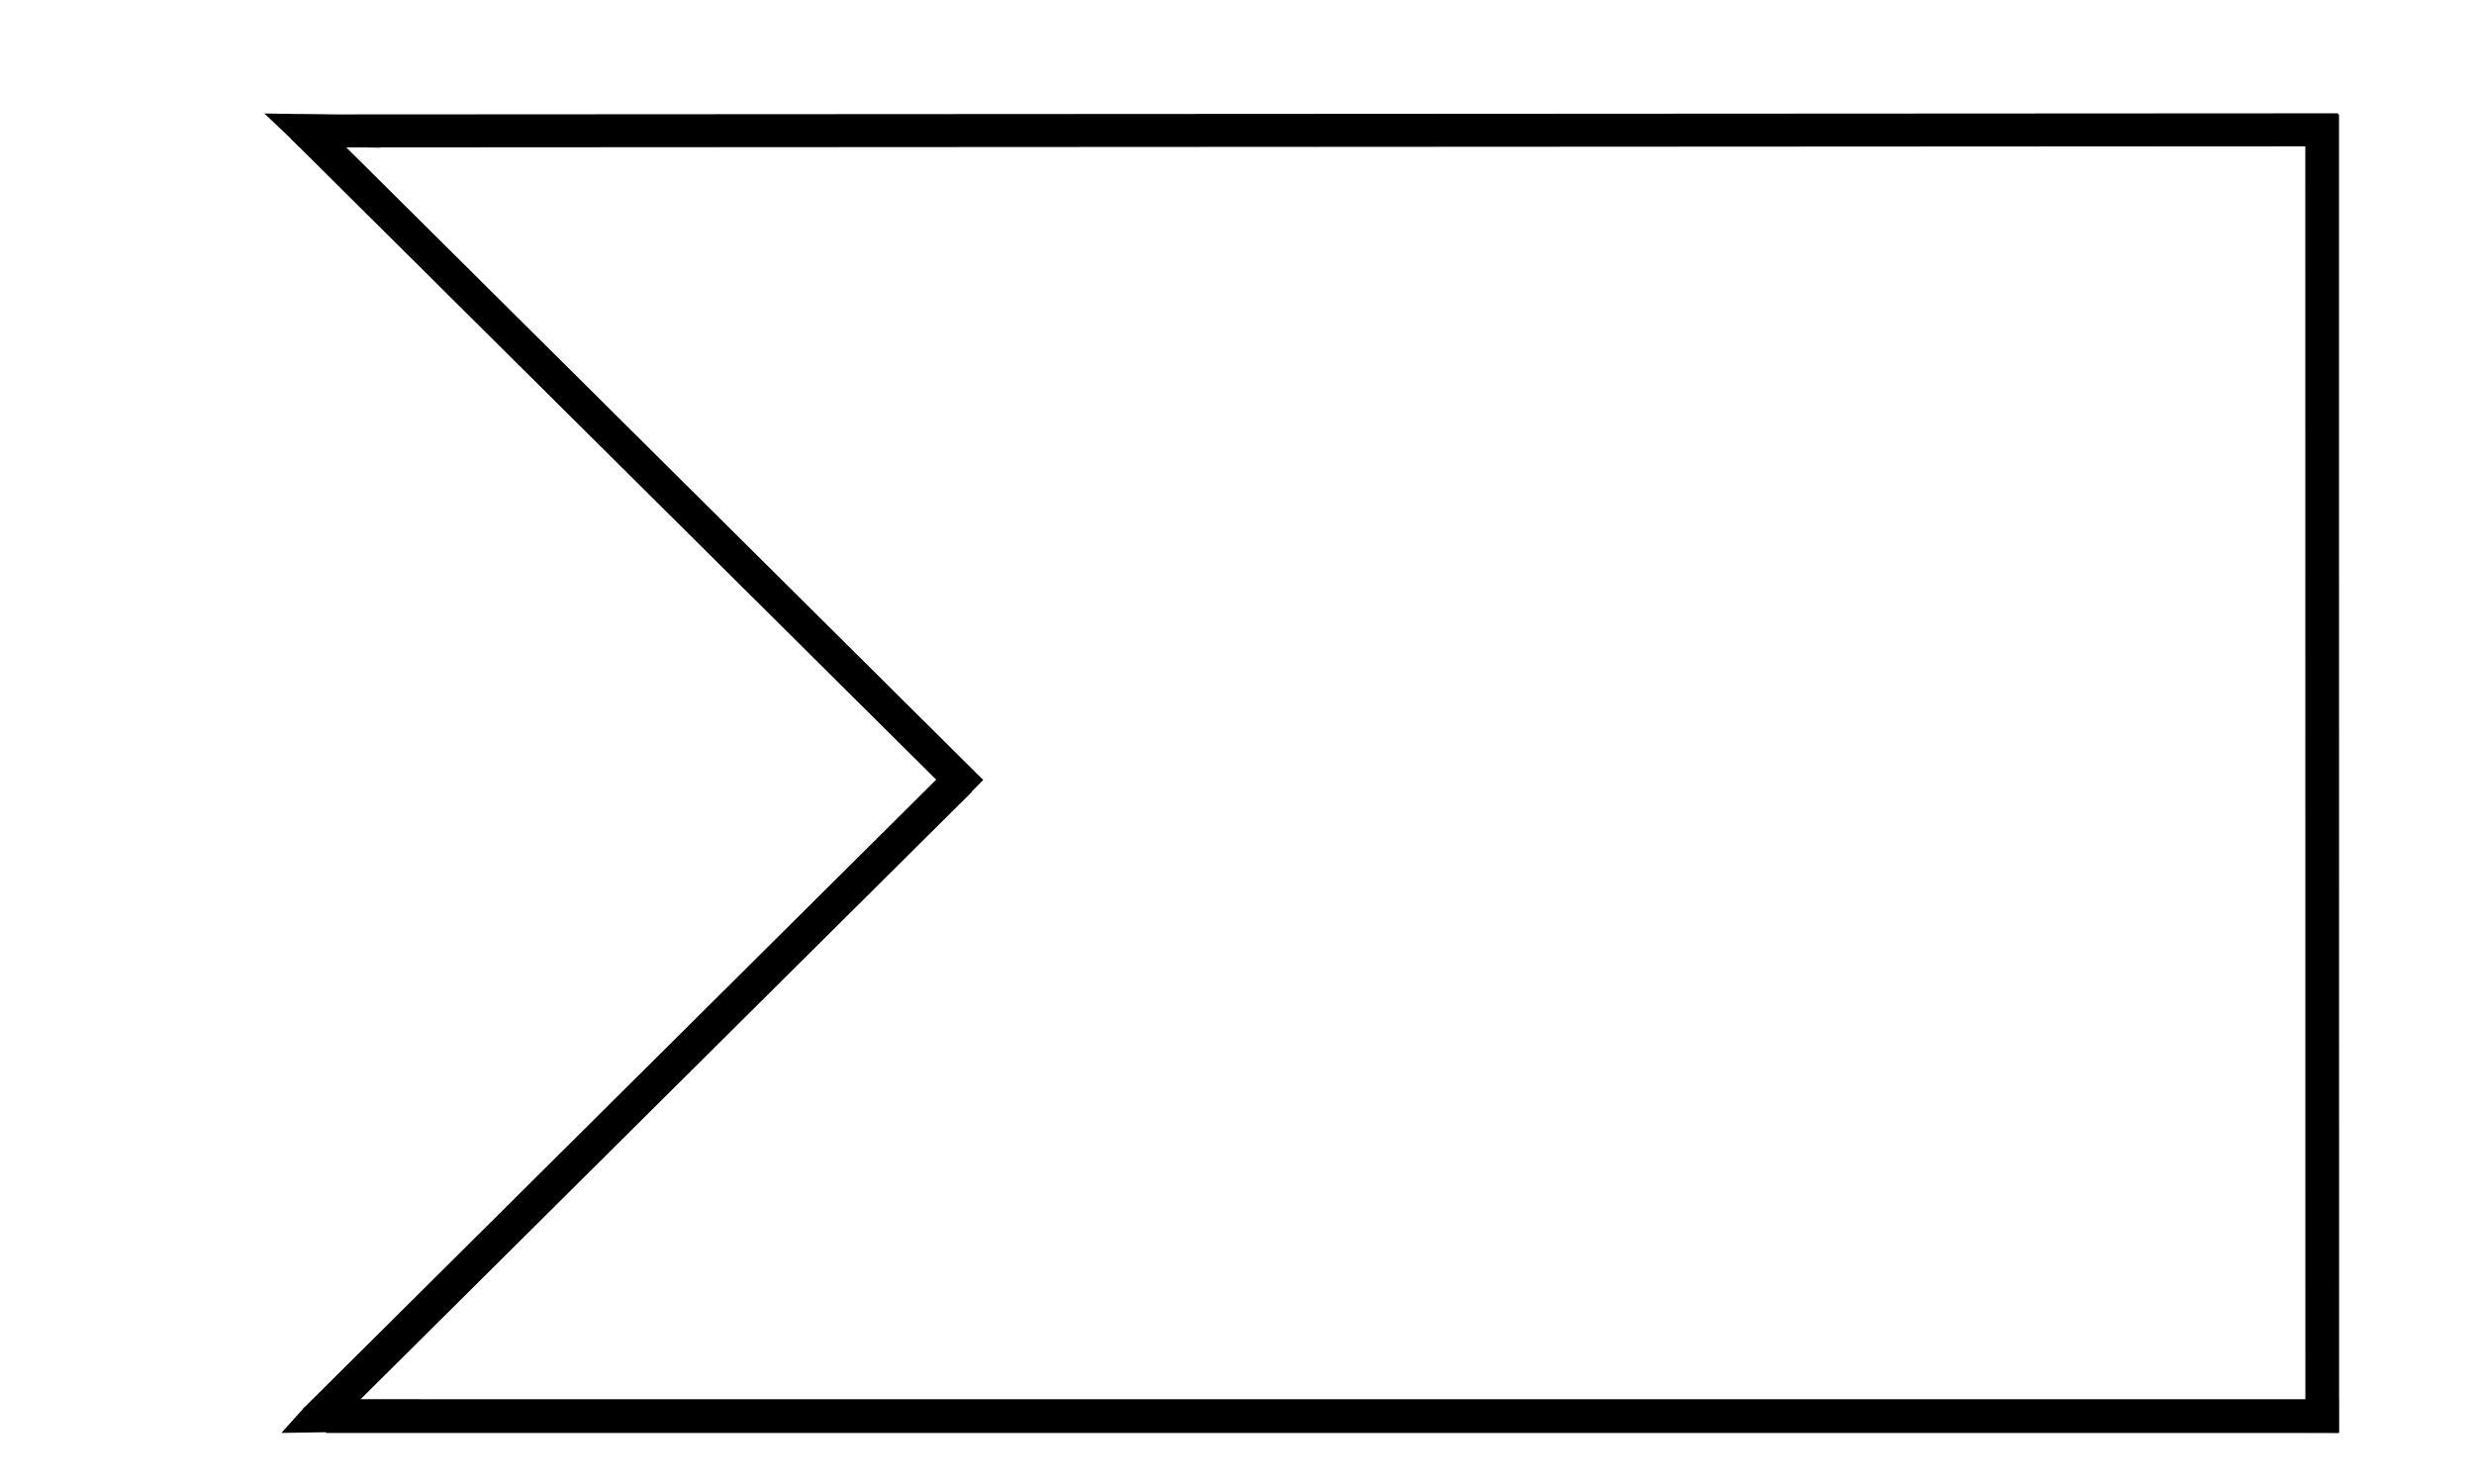 <?xml version="1.0" encoding="UTF-8" standalone="no"?>
<!-- Created with Inkscape (http://www.inkscape.org/) -->
<svg
   xmlns:dc="http://purl.org/dc/elements/1.1/"
   xmlns:cc="http://creativecommons.org/ns#"
   xmlns:rdf="http://www.w3.org/1999/02/22-rdf-syntax-ns#"
   xmlns:svg="http://www.w3.org/2000/svg"
   xmlns="http://www.w3.org/2000/svg"
   xmlns:xlink="http://www.w3.org/1999/xlink"
   xmlns:sodipodi="http://sodipodi.sourceforge.net/DTD/sodipodi-0.dtd"
   xmlns:inkscape="http://www.inkscape.org/namespaces/inkscape"
   id="svg3927"
   sodipodi:version="0.32"
   inkscape:version="0.46"
   width="75"
   height="45"
   version="1.0"
   sodipodi:docname="ActivityReceive.svg"
   inkscape:output_extension="org.inkscape.output.svg.inkscape">
  <defs
     id="defs3930">
    <linearGradient
       inkscape:collect="always"
       id="linearGradient3942">
      <stop
         style="stop-color:#000000;stop-opacity:1;"
         offset="0"
         id="stop3944" />
      <stop
         style="stop-color:#000000;stop-opacity:0;"
         offset="1"
         id="stop3946" />
    </linearGradient>
    <inkscape:perspective
       sodipodi:type="inkscape:persp3d"
       inkscape:vp_x="0 : 526.18109 : 1"
       inkscape:vp_y="0 : 1000 : 0"
       inkscape:vp_z="744.09448 : 526.18109 : 1"
       inkscape:persp3d-origin="372.04724 : 350.78739 : 1"
       id="perspective3934" />
    <linearGradient
       inkscape:collect="always"
       xlink:href="#linearGradient3942"
       id="linearGradient3948"
       x1="71.373"
       y1="3.702"
       x2="71.3"
       y2="7.784"
       gradientUnits="userSpaceOnUse" />
  </defs>
  <sodipodi:namedview
     inkscape:window-height="960"
     inkscape:window-width="1400"
     inkscape:pageshadow="2"
     inkscape:pageopacity="0.0"
     guidetolerance="10.0"
     gridtolerance="10.0"
     objecttolerance="10.0"
     borderopacity="1.0"
     bordercolor="#666666"
     pagecolor="#ffffff"
     id="base"
     showgrid="false"
     inkscape:zoom="7.2533333"
     inkscape:cx="15.650128"
     inkscape:cy="40.778685"
     inkscape:window-x="-4"
     inkscape:window-y="-4"
     inkscape:current-layer="svg3927" />
  <path
     style="fill:none;fill-rule:evenodd;stroke:#000000;stroke-width:1px;stroke-linecap:butt;stroke-linejoin:miter;stroke-opacity:1;display:inline"
     d="M 70.877,3.936 L 9.091,3.97"
     id="path3938"
     inkscape:connector-type="polyline" />
  <path
     style="fill:none;fill-rule:evenodd;stroke:#000000;stroke-width:1.022px;stroke-linecap:butt;stroke-linejoin:miter;stroke-opacity:1"
     d="M 70.397,3.469 L 70.399,43.441"
     id="path3950"
     inkscape:connector-type="polyline" />
  <path
     style="fill:none;fill-rule:evenodd;stroke:#000000;stroke-width:1.022px;stroke-linecap:butt;stroke-linejoin:miter;stroke-opacity:1"
     d="M 70.898,42.942 L 9.894,42.94"
     id="path3954"
     inkscape:connector-type="polyline" />
  <path
     style="fill:none;fill-rule:evenodd;stroke:#000000;stroke-width:1.026px;stroke-linecap:butt;stroke-linejoin:miter;stroke-opacity:1;display:inline"
     d="M 9.542,43.087 L 29.099,23.651"
     id="path3958"
     inkscape:connector-type="polyline" />
  <rect
     style="opacity:1;fill:#000000"
     id="rect3962"
     width="1.419"
     height="1.047"
     x="48.334"
     y="58.451"
     transform="matrix(1,-1.564039e-2,-0.669,0.743,0,0)" />
  <rect
     style="opacity:1;fill:#000000"
     id="rect3964"
     width="0.085"
     height="0"
     x="9.298"
     y="43.184" />
  <path
     style="fill:none;fill-rule:evenodd;stroke:#000000;stroke-width:0.998px;stroke-linecap:butt;stroke-linejoin:miter;stroke-opacity:1;display:inline"
     d="M 29.454,24.005 L 9.163,3.847"
     id="path3966"
     inkscape:connector-type="polyline" />
  <rect
     style="opacity:1;fill:#000000"
     id="rect3970"
     width="2.473"
     height="1.441"
     x="4.489"
     y="4.871"
     transform="matrix(1,1.7653428e-2,0.724,0.69,0,0)" />
</svg>
